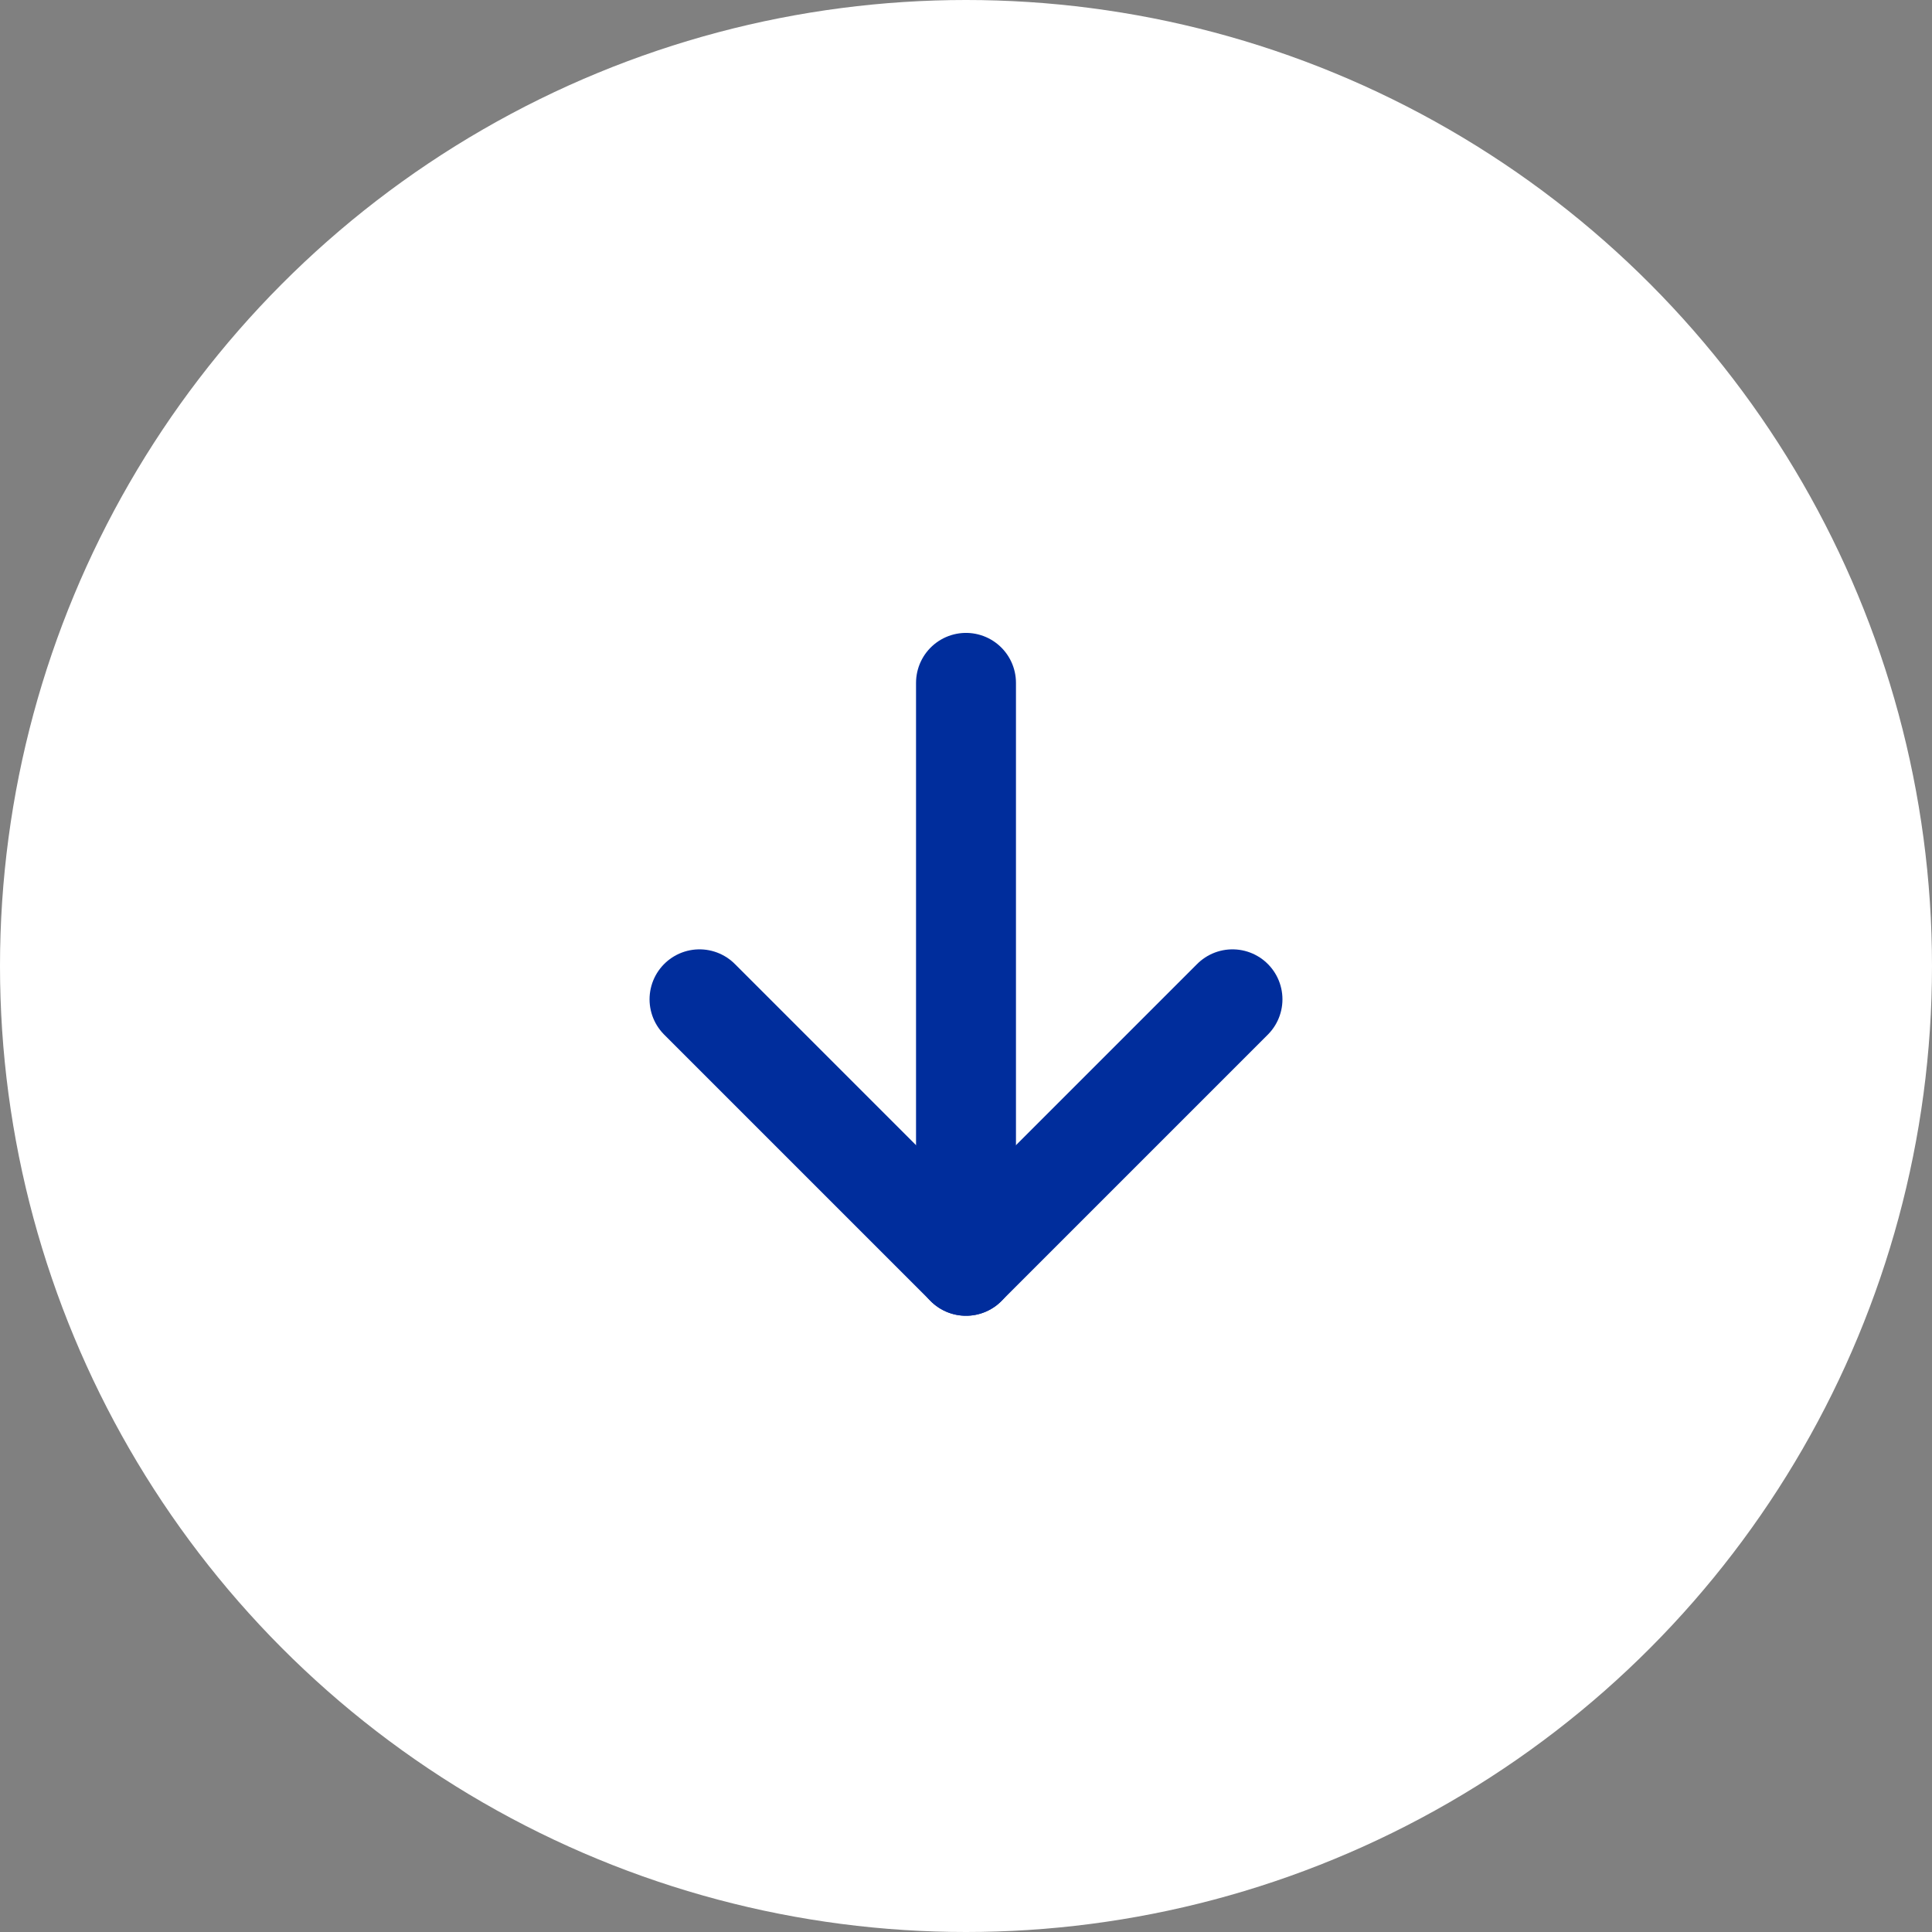 <?xml version="1.0" encoding="UTF-8"?>
<svg width="58px" height="58px" viewBox="0 0 58 58" version="1.1" xmlns="http://www.w3.org/2000/svg" xmlns:xlink="http://www.w3.org/1999/xlink">
    <rect x="0" y="0" width="58" height="58" fill="#808080" stroke="none"/>
    <!-- Generator: Sketch 57.1 (83088) - https://sketch.com -->
    <title>Group 3</title>
    <desc>Created with Sketch.</desc>
    <g id="Portfolio" stroke="none" stroke-width="1" fill="none" fill-rule="evenodd">
        <g id="Landing-Page-Copy" transform="translate(-121, -482)">
            <g id="Group-4" transform="translate(88, 446)">
                <g id="Group-3" transform="translate(33, 36)">
                    <circle id="Oval" fill="#FFFFFF" cx="29" cy="29" r="29"></circle>
                    <g id="arrow-down" transform="translate(21, 20)" stroke="#002D9C" stroke-linecap="round" stroke-linejoin="round" stroke-width="3">
                        <path d="M8,0.5 L8,18" id="Path"></path>
                        <polyline id="Path" points="16 10 8 18 0 10"></polyline>
                    </g>
                </g>
            </g>
        </g>
    </g>
</svg>